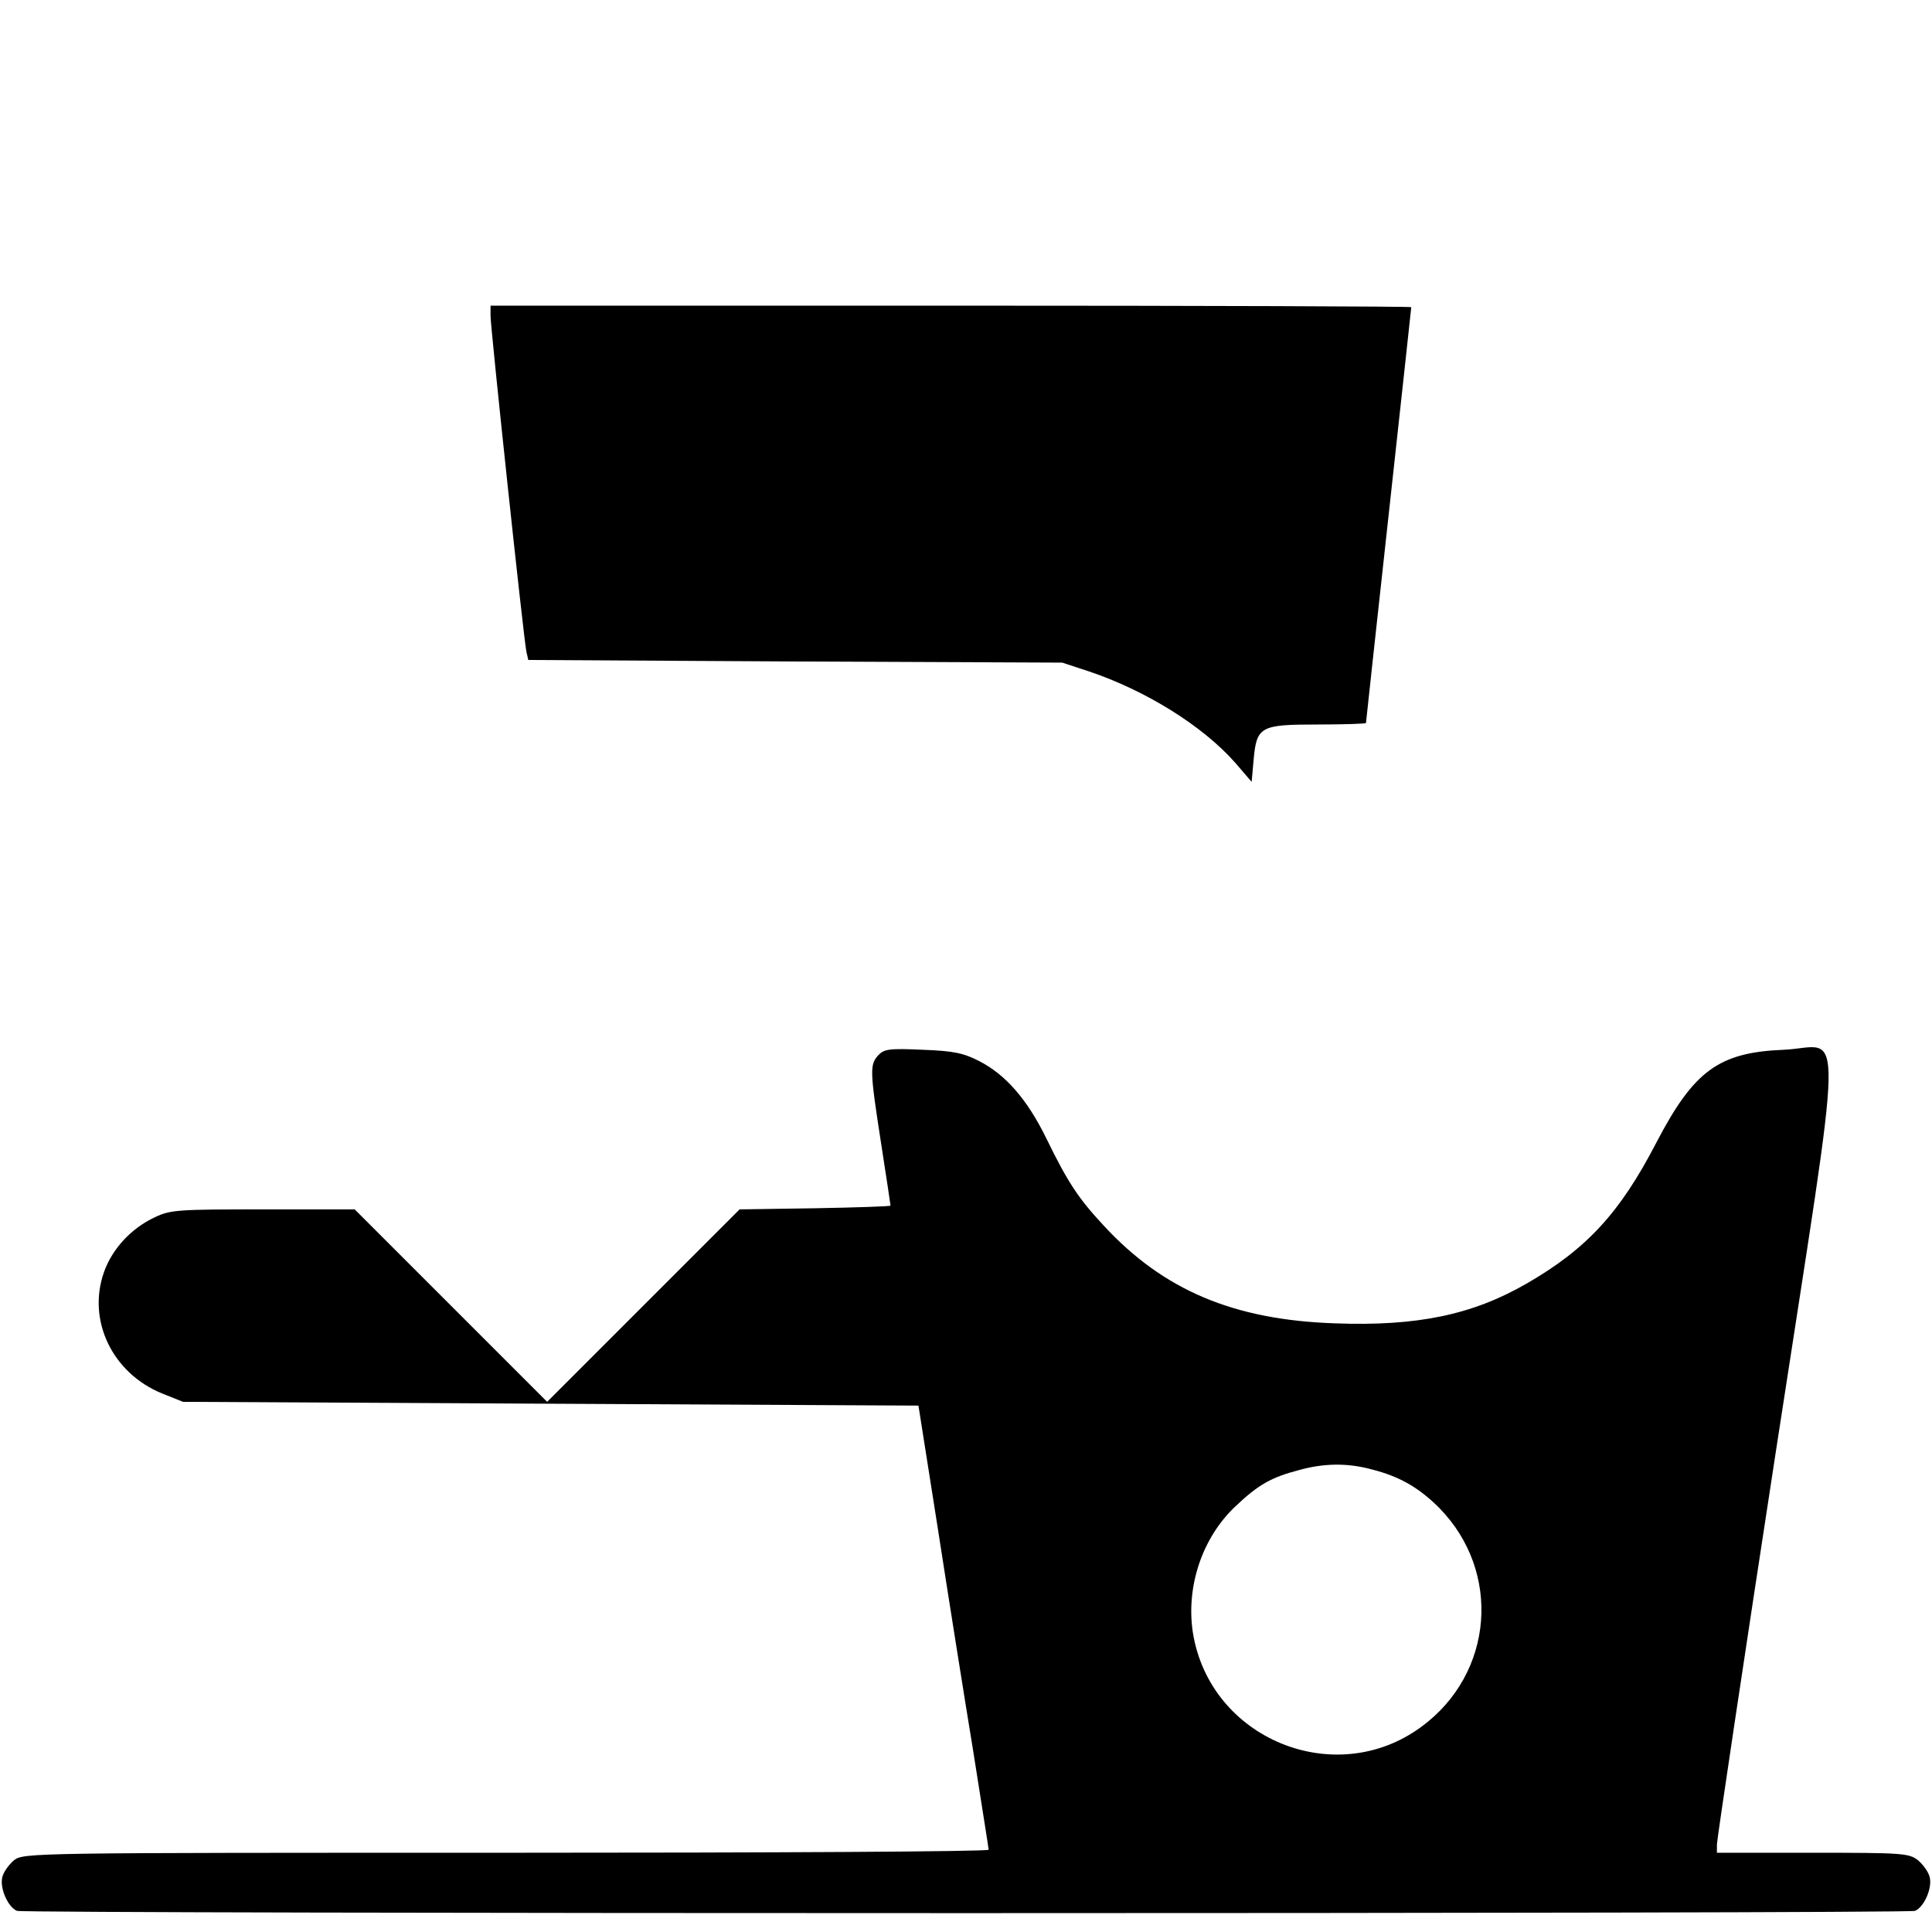 <?xml version="1.0" standalone="no"?>
<!DOCTYPE svg PUBLIC "-//W3C//DTD SVG 20010904//EN"
 "http://www.w3.org/TR/2001/REC-SVG-20010904/DTD/svg10.dtd">
<svg version="1.0" xmlns="http://www.w3.org/2000/svg"
 width="512pt" height="512pt" viewBox="0 0 512 512"
 preserveAspectRatio="xMidYMid meet">

<g transform="translate(0,512) scale(0.1,-0.1)"
fill="#000000" stroke="none">
<path d="M1300 4283 c0 -33 88 -858 95 -890 l5 -22 708 -4 707 -3 70 -23 c152
-51 303 -145 389 -243 l43 -50 5 56 c8 91 17 96 170 96 70 0 128 2 128 4 0 2
27 250 60 551 33 301 60 549 60 551 0 2 -549 4 -1220 4 l-1220 0 0 -27z"/>
<path d="M2327 2323 c-22 -25 -22 -40 8 -233 14 -89 25 -164 25 -165 0 -2 -90
-5 -200 -7 l-200 -3 -255 -255 -255 -255 -255 255 -255 255 -243 0 c-226 0
-245 -1 -287 -21 -62 -29 -112 -83 -134 -144 -46 -128 21 -269 154 -323 l55
-22 975 -5 974 -5 52 -330 c28 -181 70 -445 93 -585 22 -140 41 -258 41 -262
0 -5 -575 -8 -1279 -8 -1260 0 -1279 0 -1304 -20 -13 -11 -28 -31 -31 -45 -7
-29 15 -79 39 -89 22 -8 5008 -8 5030 0 24 10 46 60 39 89 -3 14 -18 34 -31
45 -24 19 -42 20 -279 20 l-254 0 0 22 c0 12 70 480 156 1040 184 1198 182
1073 21 1066 -172 -7 -238 -55 -338 -247 -96 -185 -184 -281 -344 -373 -144
-83 -291 -113 -507 -105 -269 9 -455 88 -613 259 -67 72 -95 114 -152 231 -51
104 -108 169 -178 205 -41 21 -67 27 -150 30 -89 4 -102 2 -118 -15z m1308
-1097 c75 -19 126 -49 179 -102 166 -169 145 -439 -47 -580 -229 -169 -562
-32 -606 251 -18 121 25 250 113 333 60 57 95 77 168 96 68 19 130 19 193 2z"/>
</g>
</svg>
